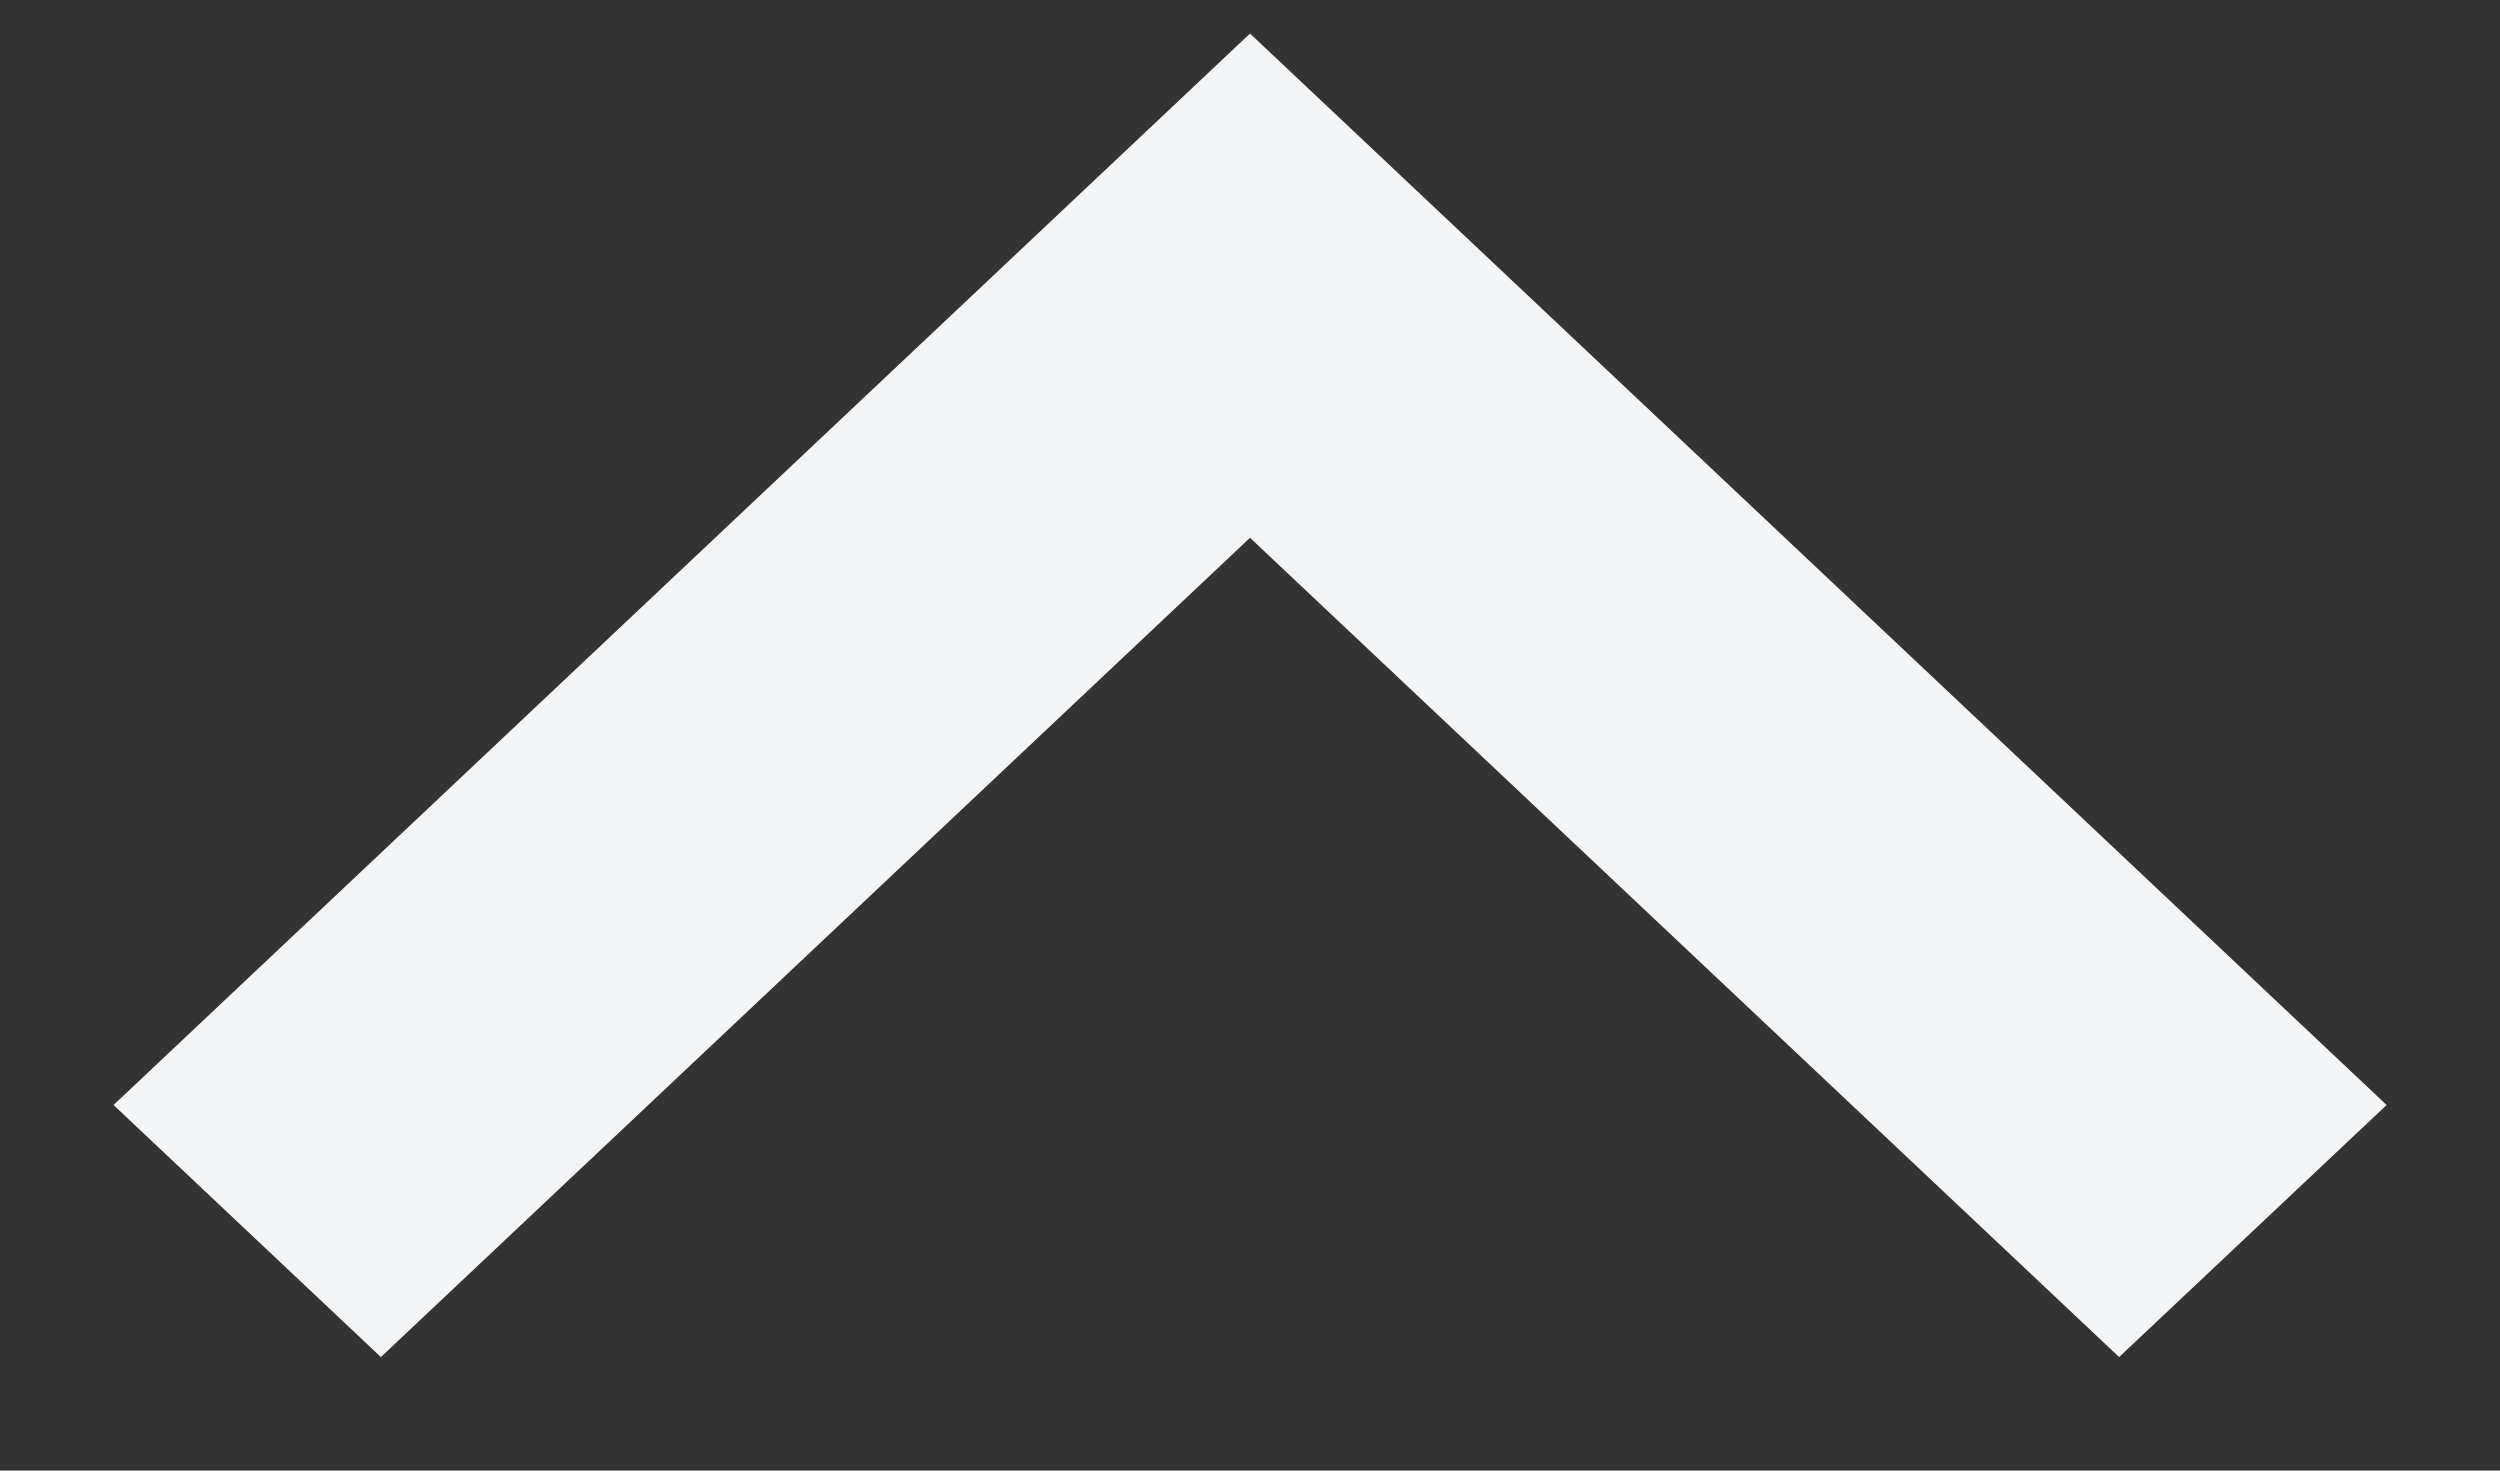 <svg width="17" height="10" viewBox="0 0 17 10" fill="none" xmlns="http://www.w3.org/2000/svg">
<rect x="0" y="0" width="17" height="10" fill="#333333" stroke="none"/>
<path d="M16.229 7.514L8.5 0.228L0.772 7.514L2.59 9.228L8.5 3.657L14.41 9.228L16.229 7.514Z" fill="#F3F4F6"/>
</svg>
